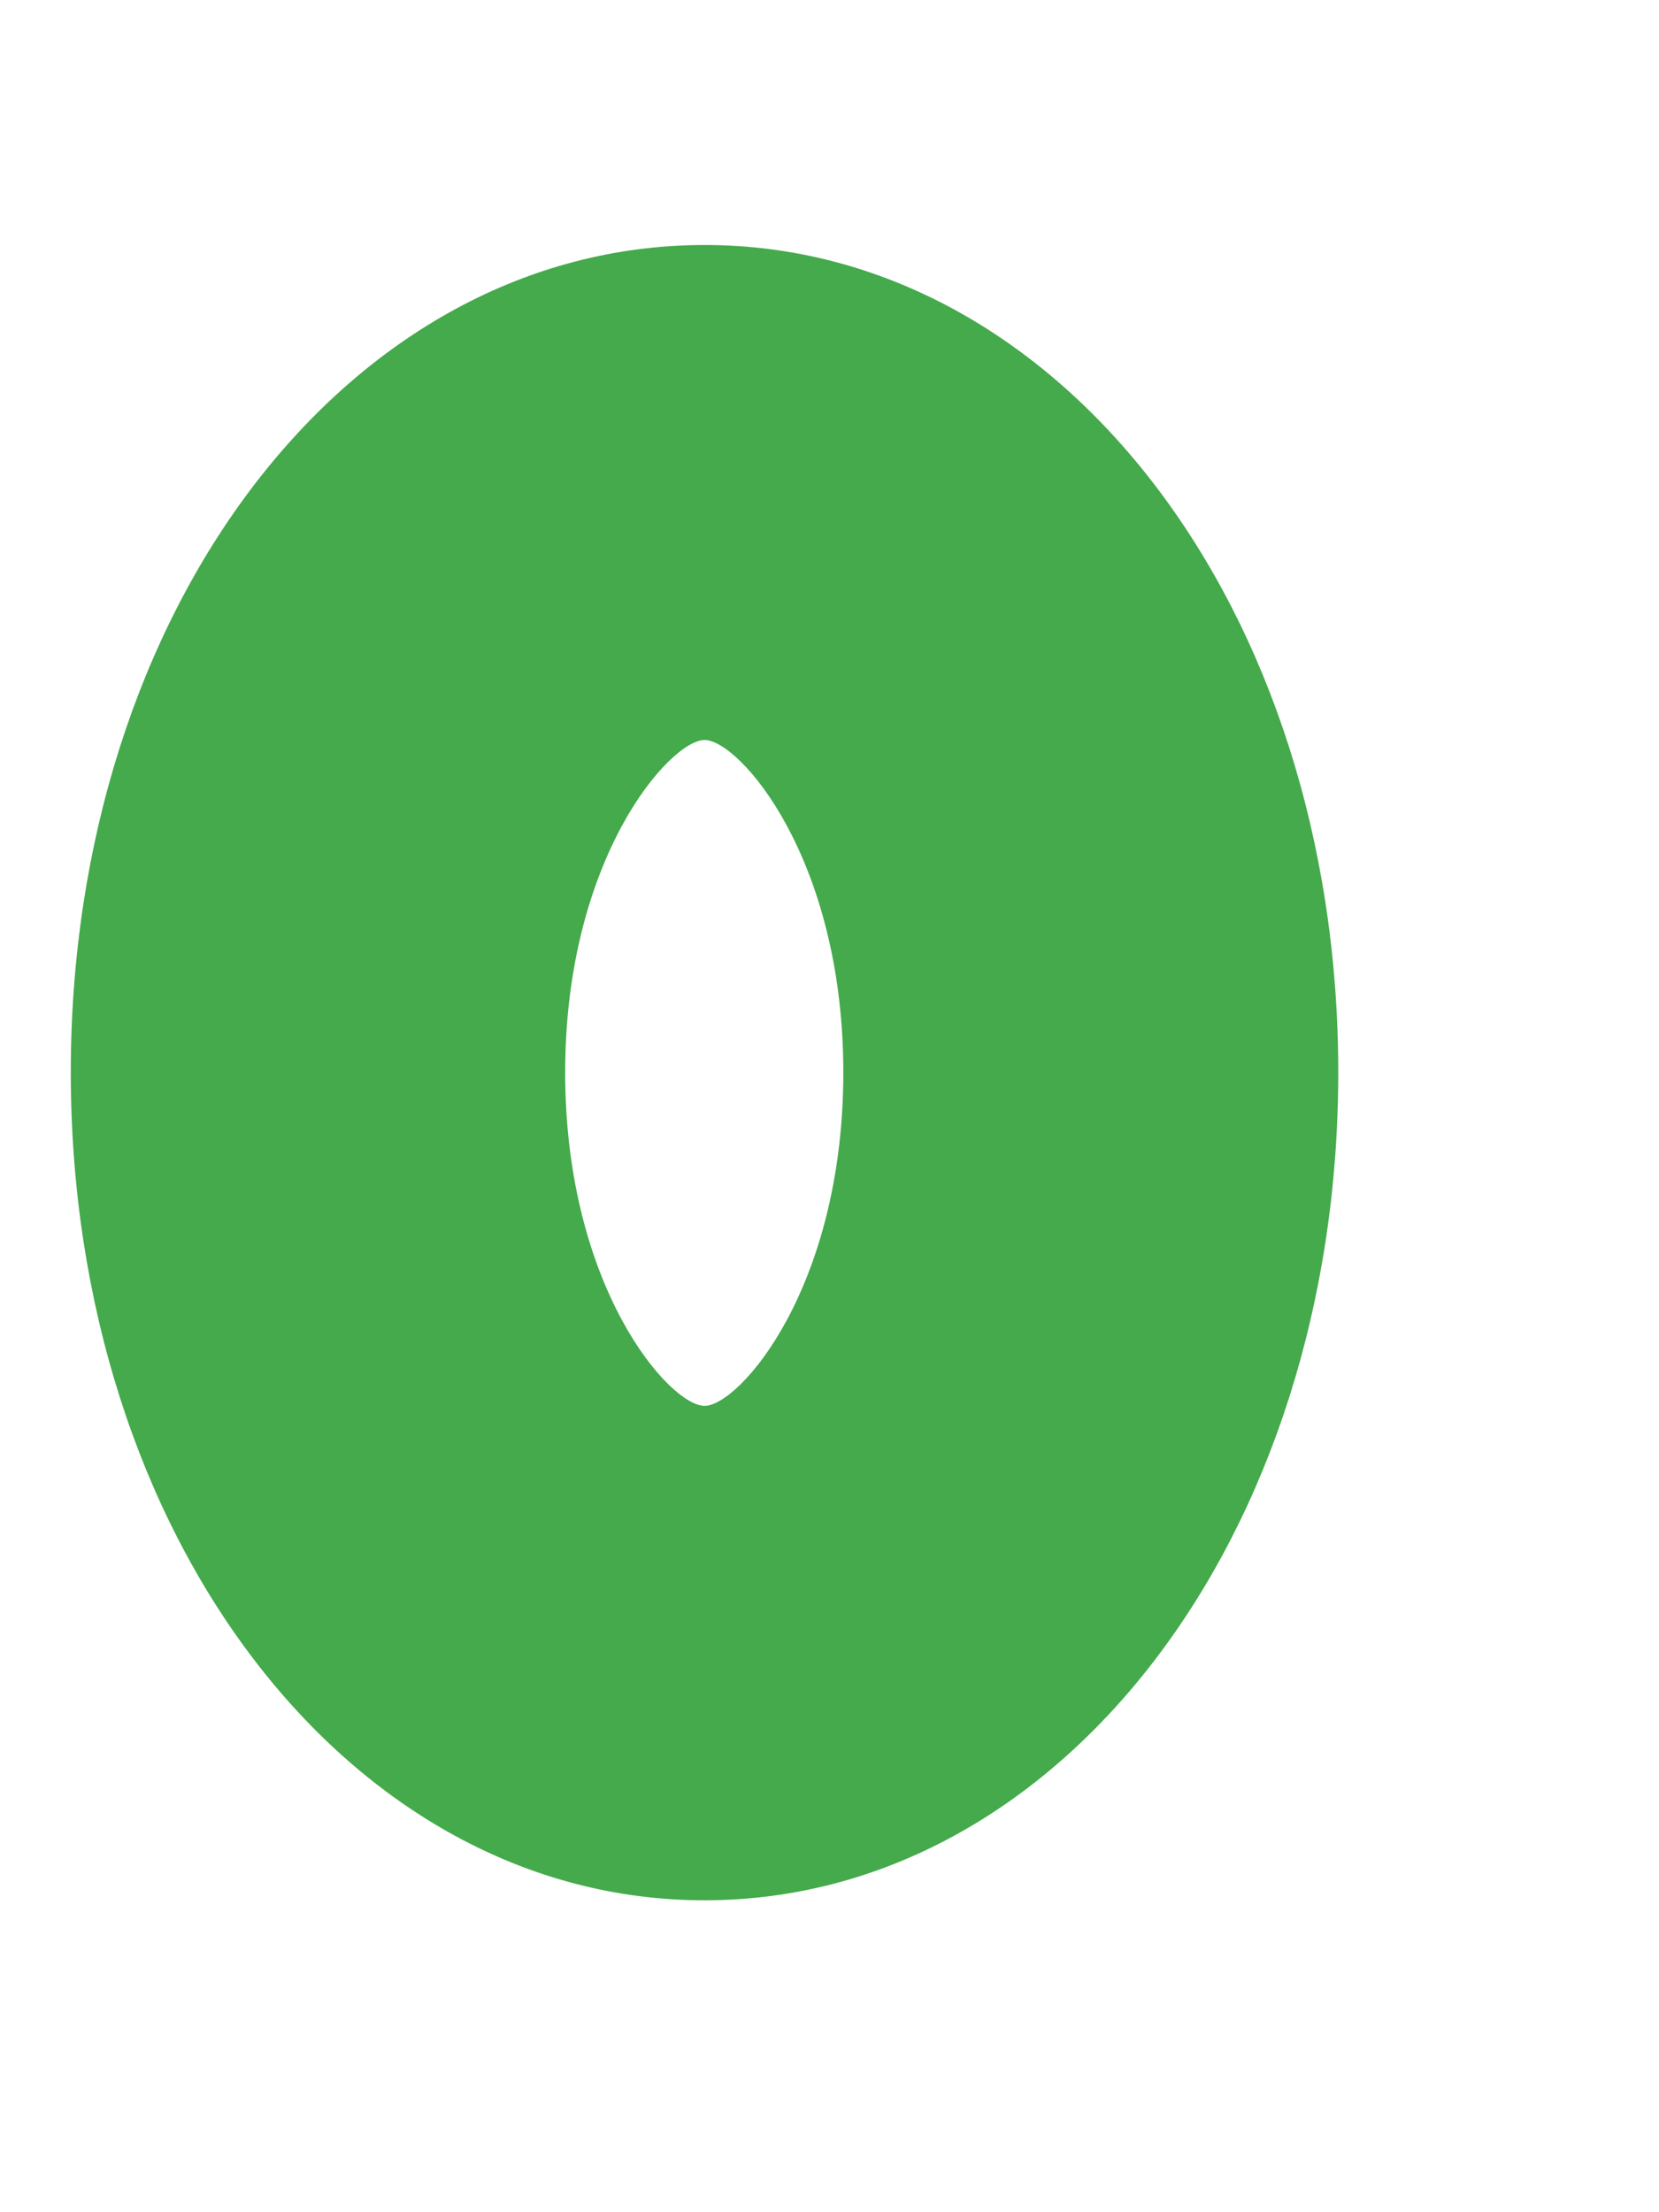 <?xml version="1.0" encoding="UTF-8" standalone="no"?><svg width='3' height='4' viewBox='0 0 3 4' fill='none' xmlns='http://www.w3.org/2000/svg'>
<path d='M1.274 3.436C1.916 3.436 2.42 2.778 2.42 1.939C2.42 1.1 1.916 0.443 1.274 0.443C0.631 0.443 0.128 1.1 0.128 1.939C0.128 2.778 0.632 3.436 1.274 3.436ZM1.274 1.338C1.337 1.338 1.525 1.552 1.525 1.939C1.525 2.328 1.337 2.542 1.274 2.542C1.211 2.542 1.022 2.328 1.022 1.939C1.022 1.551 1.212 1.338 1.274 1.338Z' fill='#44AA4B'/>
</svg>
